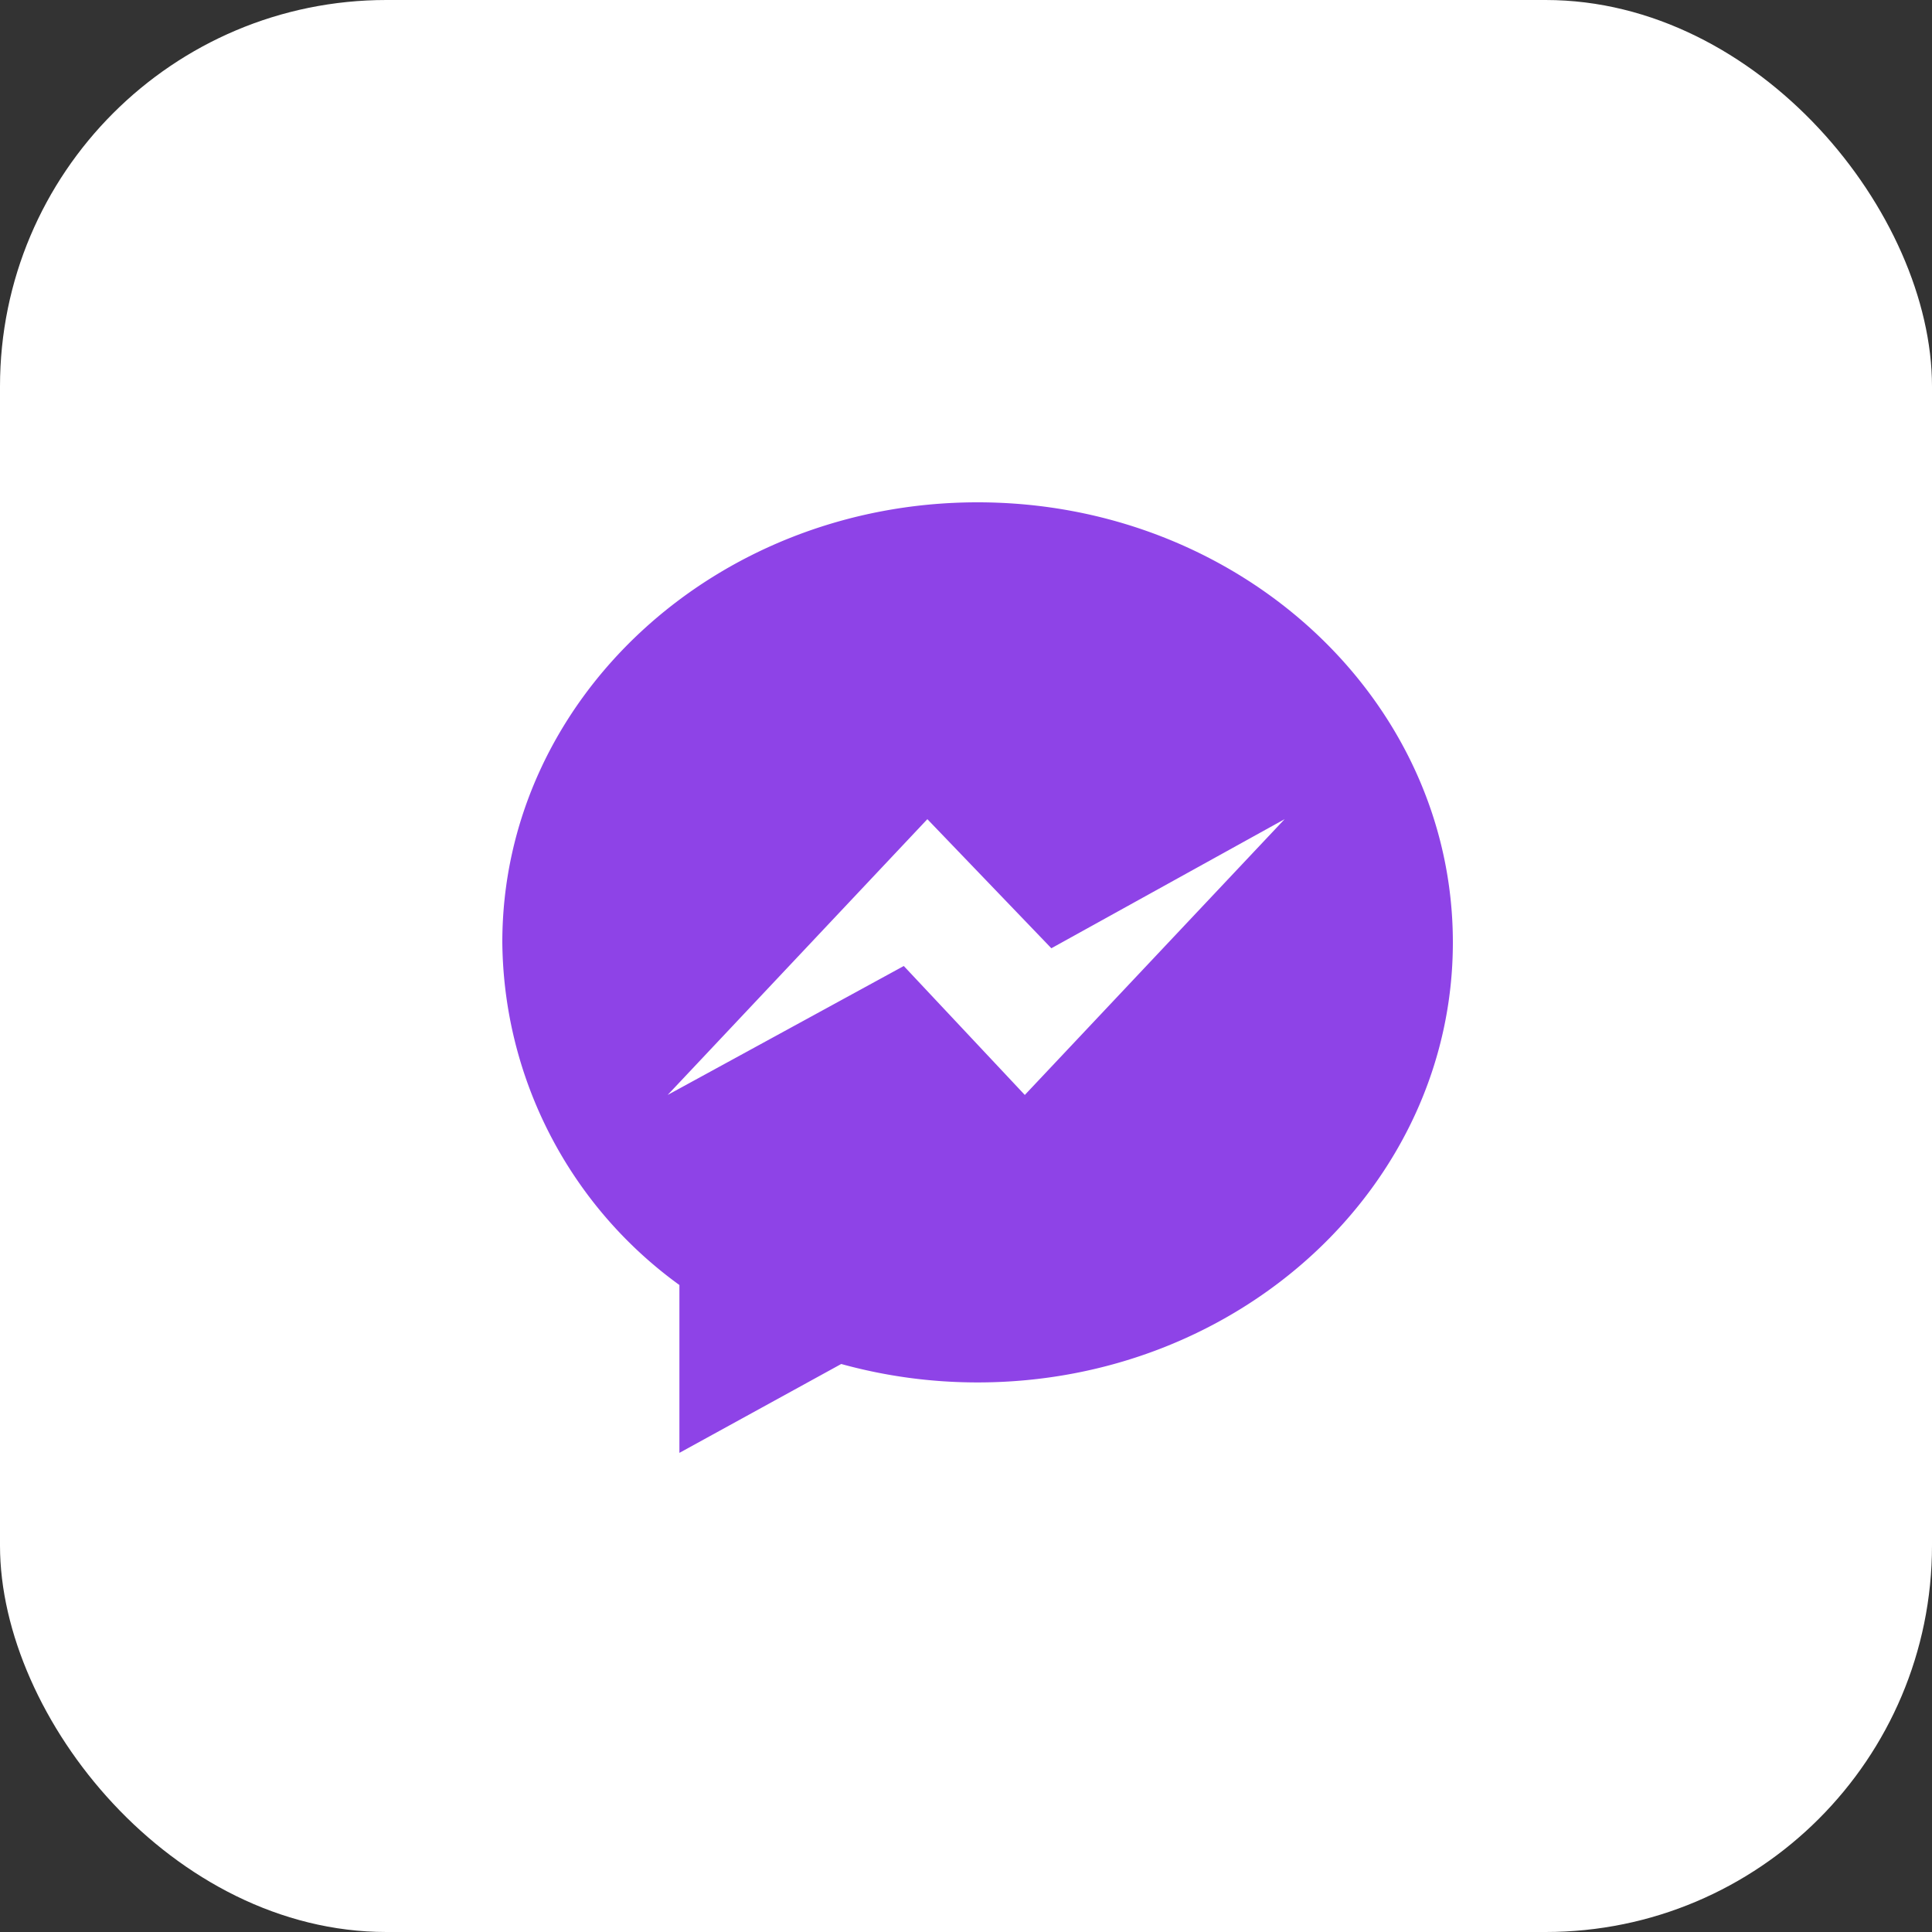 <svg xmlns="http://www.w3.org/2000/svg" width="50" height="50" viewBox="0 0 50 50">
  <rect x="0" y="0" width="50" height="50" fill="#333333" stroke="none"/>
  <g id="Group_48221" data-name="Group 48221" transform="translate(-6901 -1892)">
    <rect id="Rectangle_9692" data-name="Rectangle 9692" width="50" height="50" rx="10" transform="translate(6901 1892)" fill="#fff"/>
    <g id="messenger_1_" data-name="messenger (1)" transform="translate(6914 1905)">
      <g id="Group_47923" data-name="Group 47923">
        <path id="Path_26507" data-name="Path 26507" d="M12.3,0C5.507,0,0,5.1,0,11.388a11.073,11.073,0,0,0,4.583,8.868V24.6l4.188-2.3a13.228,13.228,0,0,0,3.529.477c6.793,0,12.3-5.1,12.3-11.388S19.093,0,12.3,0Zm1.222,15.337L10.39,12,4.279,15.337,11,8.2l3.209,3.341L20.246,8.2Z" fill="#8e43e7"/>
      </g>
    </g>
  </g>
</svg>
